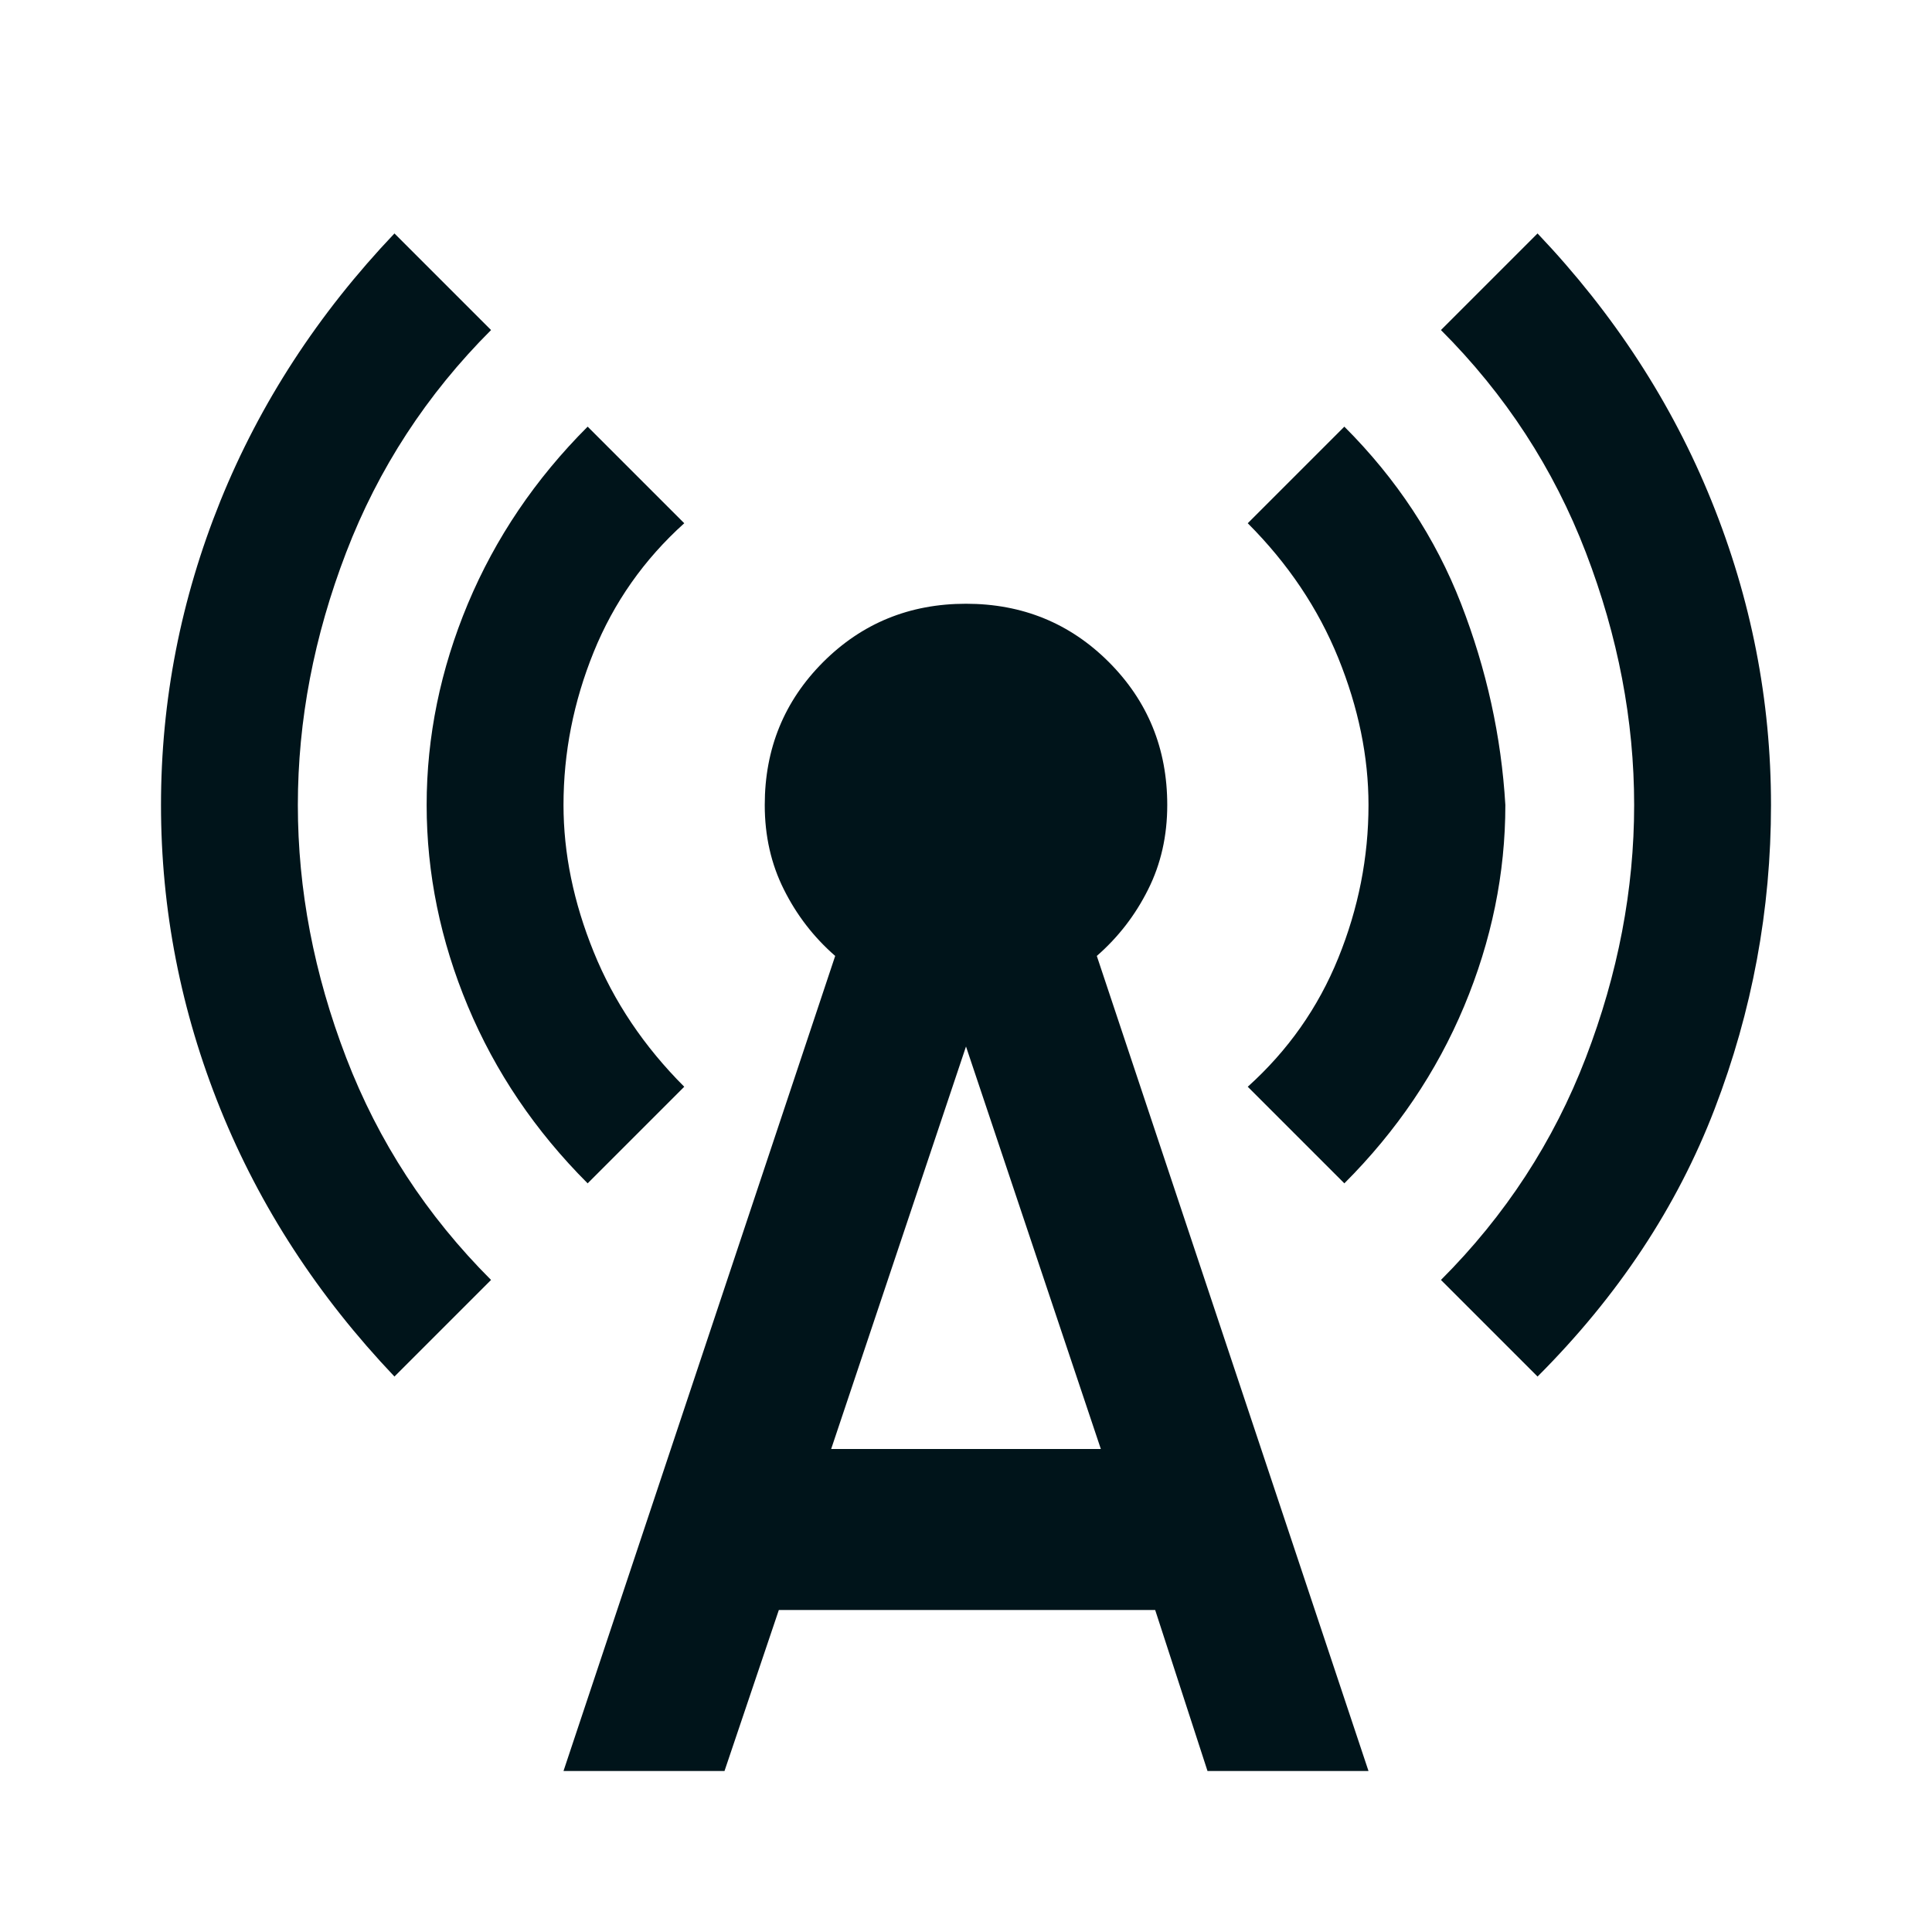<svg width="24" height="24" viewBox="0 0 24 24" fill="none" xmlns="http://www.w3.org/2000/svg">
<g id="cell tower">
<path id="background" d="M4.9 17.1C3.95 16.1 3.229 14.992 2.737 13.775C2.246 12.559 2 11.3 2 10C2 8.7 2.246 7.442 2.737 6.225C3.229 5.009 3.95 3.9 4.9 2.9L6.1 4.1C5.3 4.9 4.7 5.821 4.3 6.863C3.9 7.905 3.7 8.95 3.7 10C3.7 11.05 3.9 12.096 4.3 13.138C4.7 14.18 5.3 15.1 6.1 15.9L4.9 17.1ZM7.3 14.7C6.65 14.05 6.154 13.317 5.812 12.5C5.471 11.684 5.3 10.85 5.3 10C5.3 9.15 5.471 8.317 5.812 7.5C6.154 6.684 6.65 5.95 7.3 5.3L8.5 6.5C8 6.95 7.625 7.484 7.375 8.1C7.125 8.717 7 9.35 7 10C7 10.6 7.125 11.209 7.375 11.825C7.625 12.442 8 13 8.5 13.5L7.3 14.7ZM7 22L10.375 11.875C10.108 11.642 9.896 11.367 9.738 11.05C9.579 10.734 9.5 10.384 9.5 10C9.5 9.3 9.742 8.709 10.225 8.225C10.708 7.742 11.3 7.5 12 7.5C12.7 7.5 13.292 7.742 13.775 8.225C14.258 8.709 14.5 9.3 14.5 10C14.5 10.384 14.421 10.734 14.262 11.05C14.104 11.367 13.892 11.642 13.625 11.875L17 22H15L14.35 20H9.675L9 22H7ZM10.325 18H13.675L12 13L10.325 18ZM16.7 14.7L15.5 13.5C16 13.05 16.375 12.517 16.625 11.9C16.875 11.284 17 10.65 17 10C17 9.4 16.875 8.792 16.625 8.175C16.375 7.559 16 7 15.5 6.5L16.7 5.3C17.35 5.95 17.833 6.684 18.15 7.5C18.467 8.317 18.65 9.15 18.7 10C18.7 10.85 18.529 11.684 18.188 12.5C17.846 13.317 17.35 14.05 16.7 14.7ZM19.1 17.1L17.9 15.9C18.7 15.1 19.3 14.18 19.7 13.138C20.1 12.096 20.3 11.05 20.3 10C20.3 8.95 20.1 7.905 19.7 6.863C19.3 5.821 18.7 4.9 17.9 4.1L19.1 2.9C20.05 3.9 20.771 5.009 21.262 6.225C21.754 7.442 22 8.7 22 10C22 11.3 21.767 12.559 21.3 13.775C20.833 14.992 20.1 16.1 19.1 17.1Z" fill="#00141A"/>
</g>
</svg>
